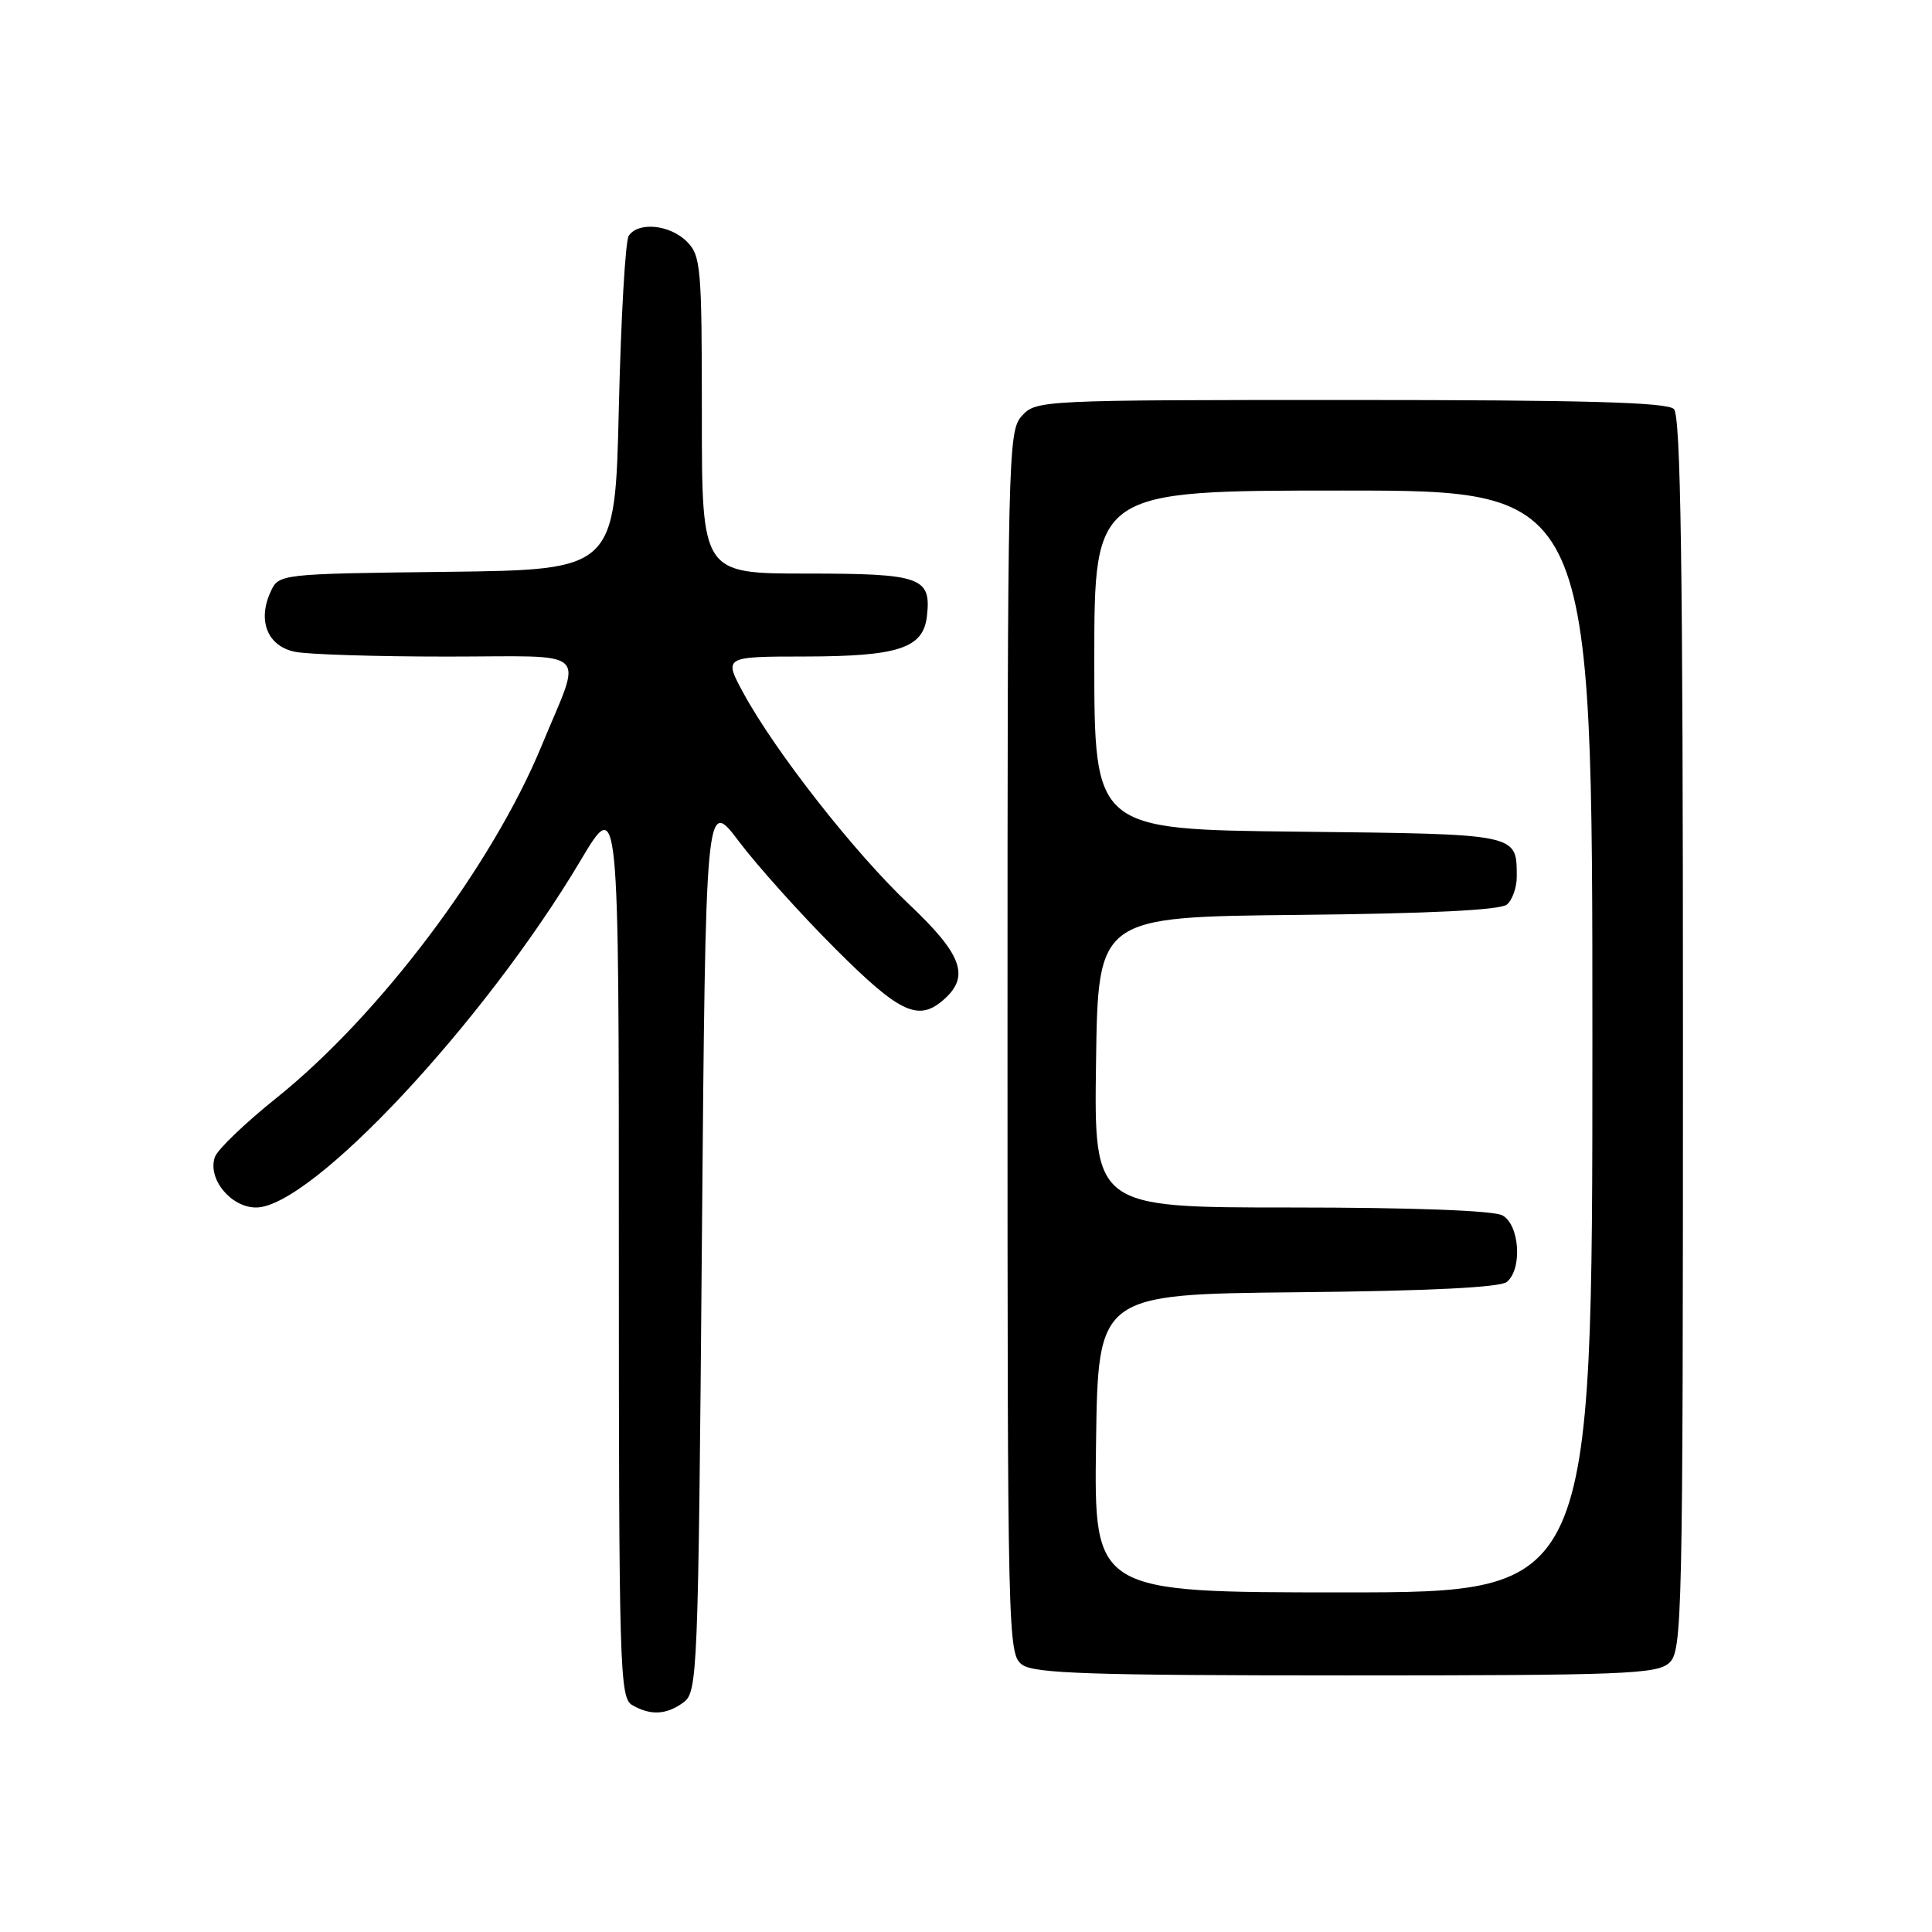 <?xml version="1.0" encoding="UTF-8" standalone="no"?>
<!DOCTYPE svg PUBLIC "-//W3C//DTD SVG 1.1//EN" "http://www.w3.org/Graphics/SVG/1.1/DTD/svg11.dtd" >
<svg xmlns="http://www.w3.org/2000/svg" xmlns:xlink="http://www.w3.org/1999/xlink" version="1.1" viewBox="0 0 256 256">
 <g >
 <path fill="currentColor"
d=" M 90.56 225.58 C 92.43 224.21 92.52 222.10 93.00 164.91 C 93.50 105.65 93.50 105.65 97.93 111.52 C 100.36 114.74 106.09 121.12 110.66 125.69 C 119.31 134.34 121.74 135.45 125.17 132.35 C 128.53 129.30 127.43 126.41 120.38 119.75 C 113.21 112.97 102.75 99.62 98.52 91.86 C 95.88 87.00 95.88 87.00 106.69 86.99 C 119.06 86.97 122.33 85.89 122.82 81.67 C 123.42 76.48 122.08 76.00 106.88 76.00 C 93.00 76.00 93.00 76.00 93.00 55.00 C 93.00 35.33 92.87 33.87 91.00 32.00 C 88.76 29.76 84.54 29.35 83.31 31.25 C 82.86 31.94 82.28 42.17 82.00 54.00 C 81.50 75.50 81.50 75.50 59.22 75.77 C 36.94 76.04 36.94 76.04 35.84 78.45 C 34.09 82.29 35.48 85.65 39.11 86.37 C 40.84 86.72 49.87 87.00 59.19 87.00 C 78.69 87.00 77.20 85.61 71.80 98.74 C 65.25 114.67 50.30 134.54 36.61 145.50 C 32.49 148.80 28.83 152.31 28.48 153.30 C 27.45 156.16 30.58 160.00 33.93 160.00 C 41.24 160.00 64.18 135.46 76.94 114.00 C 82.00 105.50 82.00 105.50 82.00 165.20 C 82.00 221.00 82.11 224.97 83.75 225.92 C 86.19 227.34 88.29 227.24 90.56 225.58 Z  M 221.17 220.35 C 222.91 218.77 223.00 214.87 223.00 137.05 C 223.00 74.88 222.71 55.11 221.80 54.20 C 220.91 53.31 210.01 53.00 178.95 53.00 C 137.89 53.00 137.28 53.03 135.40 55.11 C 133.56 57.14 133.50 59.96 133.50 138.19 C 133.50 217.19 133.55 219.20 135.44 220.58 C 137.04 221.75 144.55 222.00 178.36 222.00 C 215.09 222.00 219.53 221.83 221.17 220.35 Z  M 145.23 191.25 C 145.50 171.50 145.50 171.50 171.92 171.23 C 189.36 171.06 198.79 170.59 199.67 169.86 C 201.75 168.13 201.35 162.26 199.07 161.04 C 197.87 160.40 187.11 160.00 171.04 160.00 C 144.96 160.00 144.96 160.00 145.23 140.75 C 145.50 121.50 145.50 121.50 171.92 121.23 C 189.36 121.06 198.79 120.59 199.67 119.86 C 200.40 119.25 200.99 117.57 200.98 116.13 C 200.95 110.44 201.36 110.53 172.04 110.20 C 145.00 109.91 145.00 109.91 145.00 87.45 C 145.00 65.00 145.00 65.00 178.00 65.00 C 211.00 65.00 211.00 65.00 211.00 138.00 C 211.00 211.00 211.00 211.00 177.98 211.00 C 144.96 211.00 144.96 211.00 145.23 191.25 Z "/>
</g>
</svg>